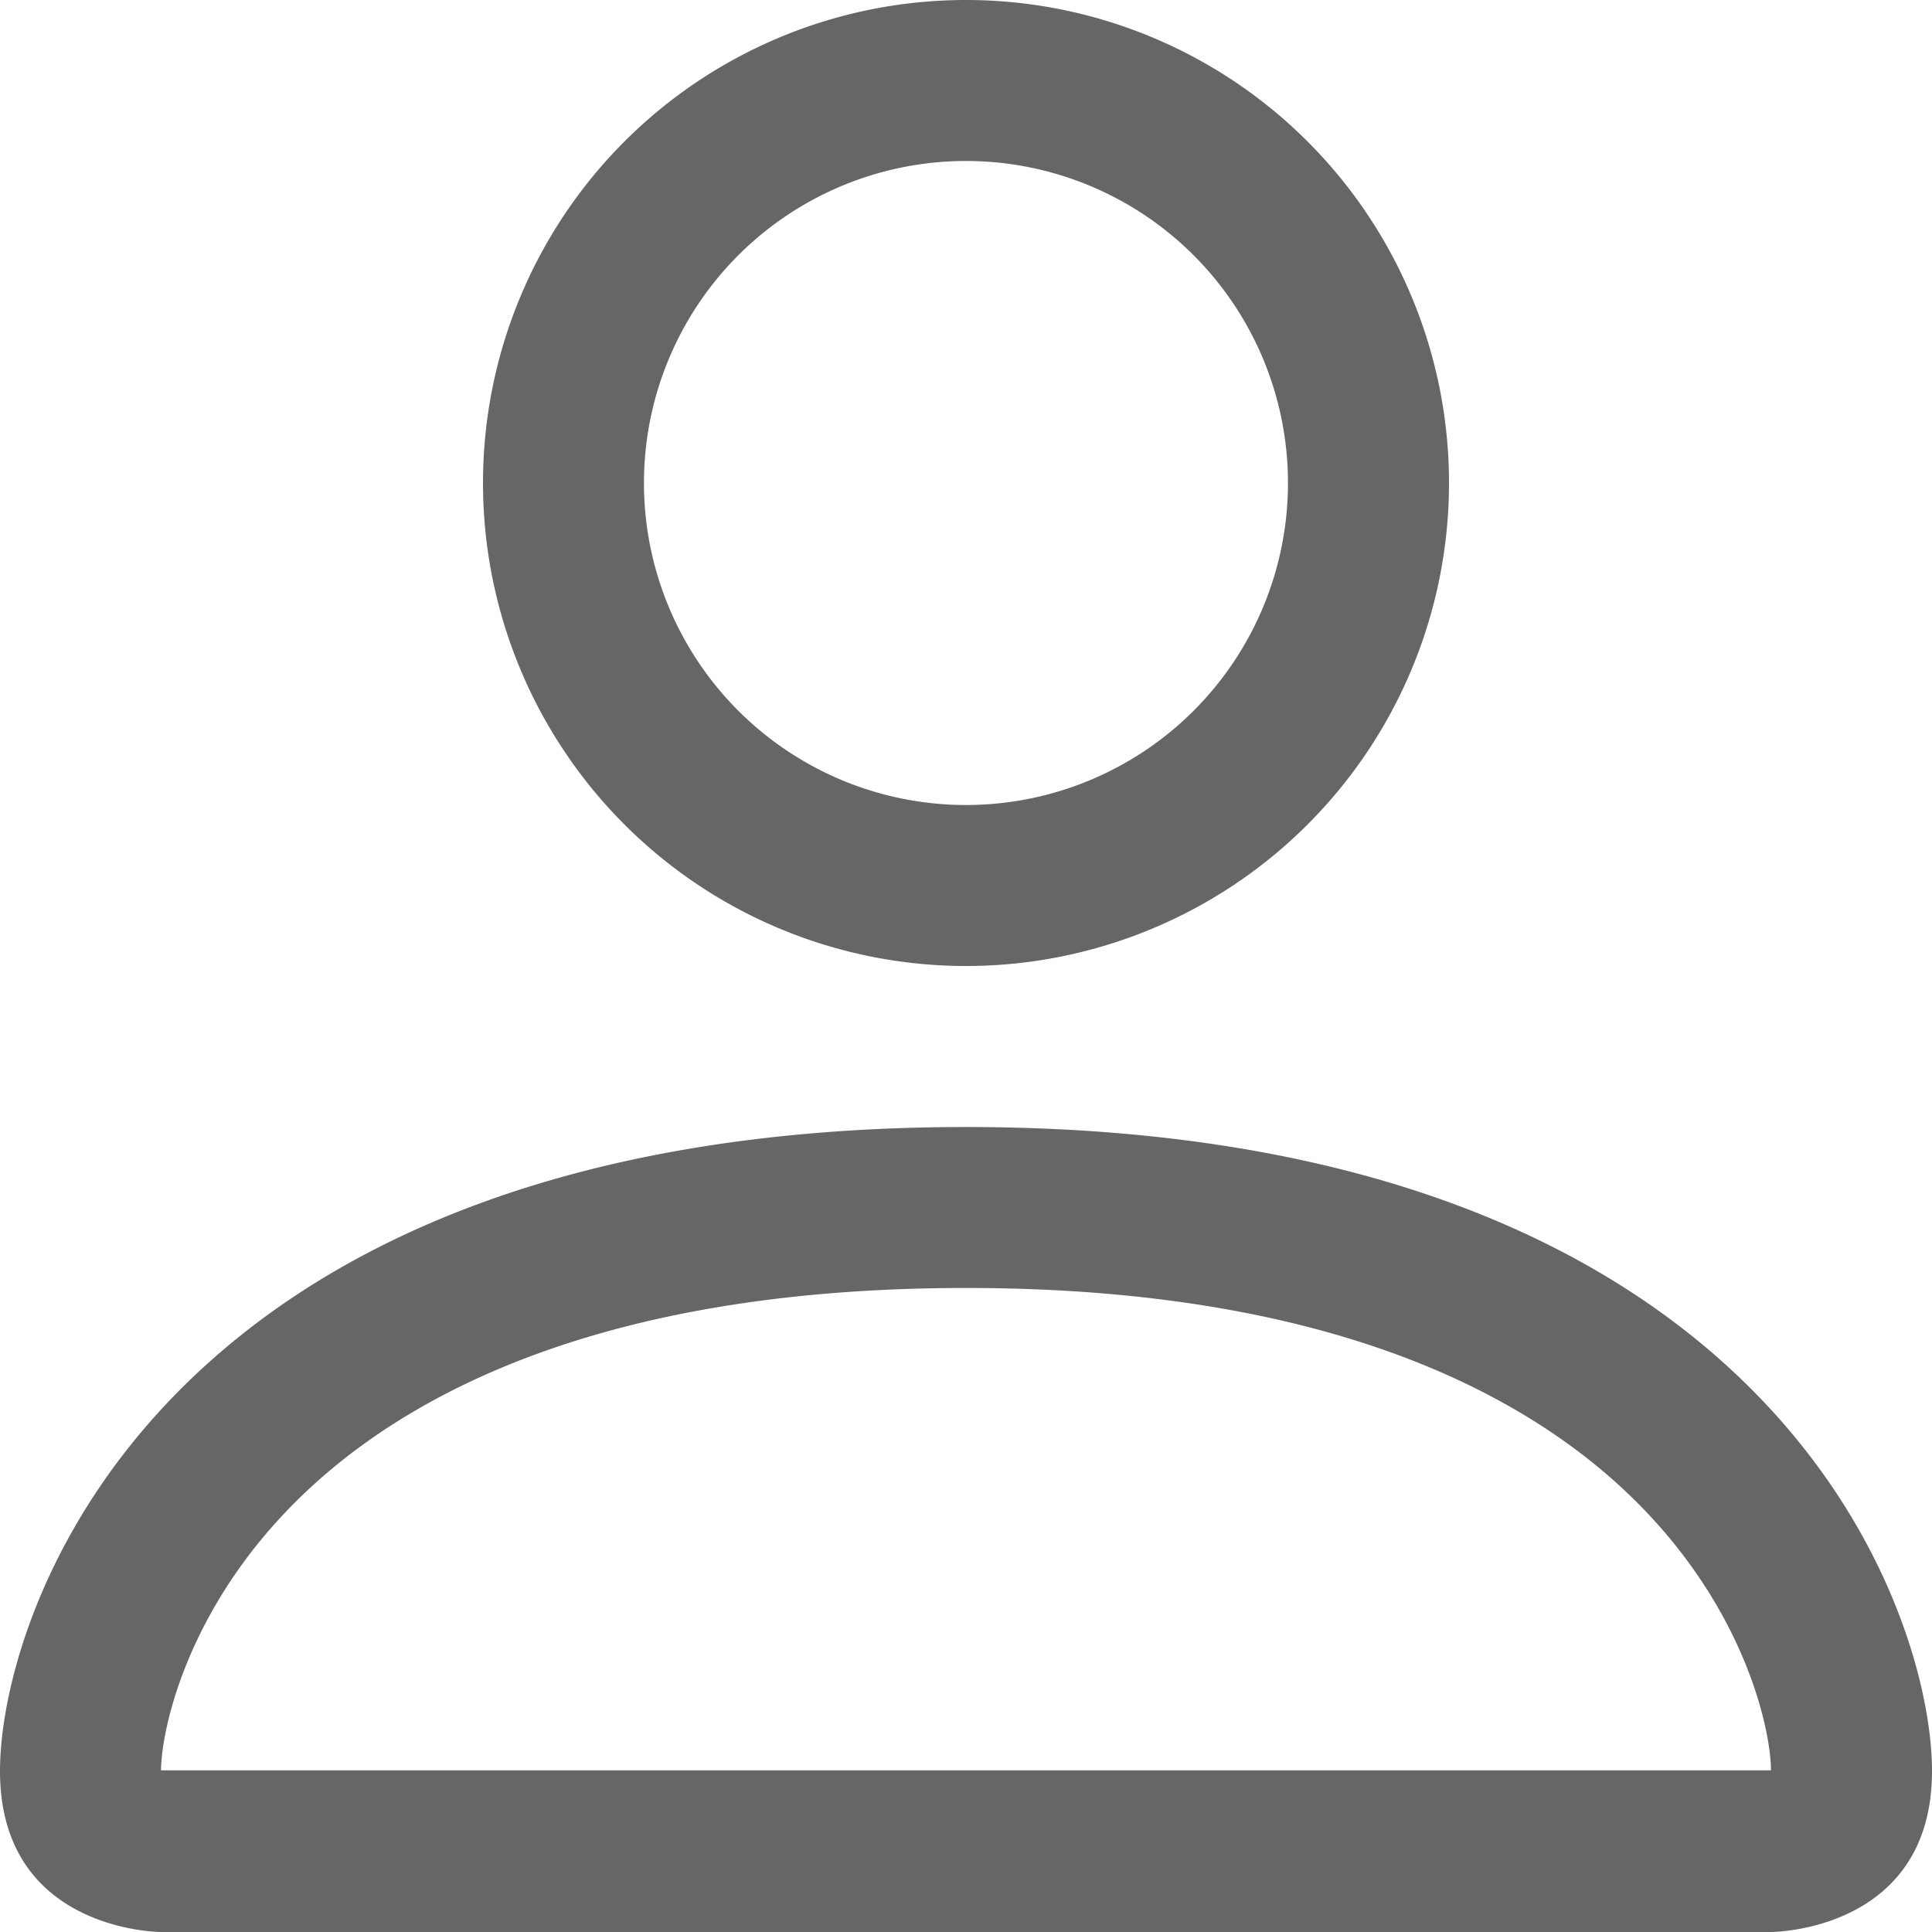 <svg width="29" height="29" fill="none" xmlns="http://www.w3.org/2000/svg"><path d="M14.5 14.5a7.25 7.25 0 100-14.5 7.25 7.25 0 000 14.5zm4.833-7.25a4.833 4.833 0 11-9.667 0 4.833 4.833 0 019.667 0zM29 26.583C29 29 26.583 29 26.583 29H2.417S0 29 0 26.583c0-2.416 2.417-9.666 14.5-9.666S29 24.167 29 26.583zm-2.417-.01c-.002-.594-.372-2.382-2.01-4.02-1.576-1.576-4.541-3.22-10.073-3.22-5.534 0-8.497 1.644-10.073 3.22-1.638 1.638-2.005 3.426-2.01 4.02h24.166z" fill="#000" fill-opacity=".6"/></svg>